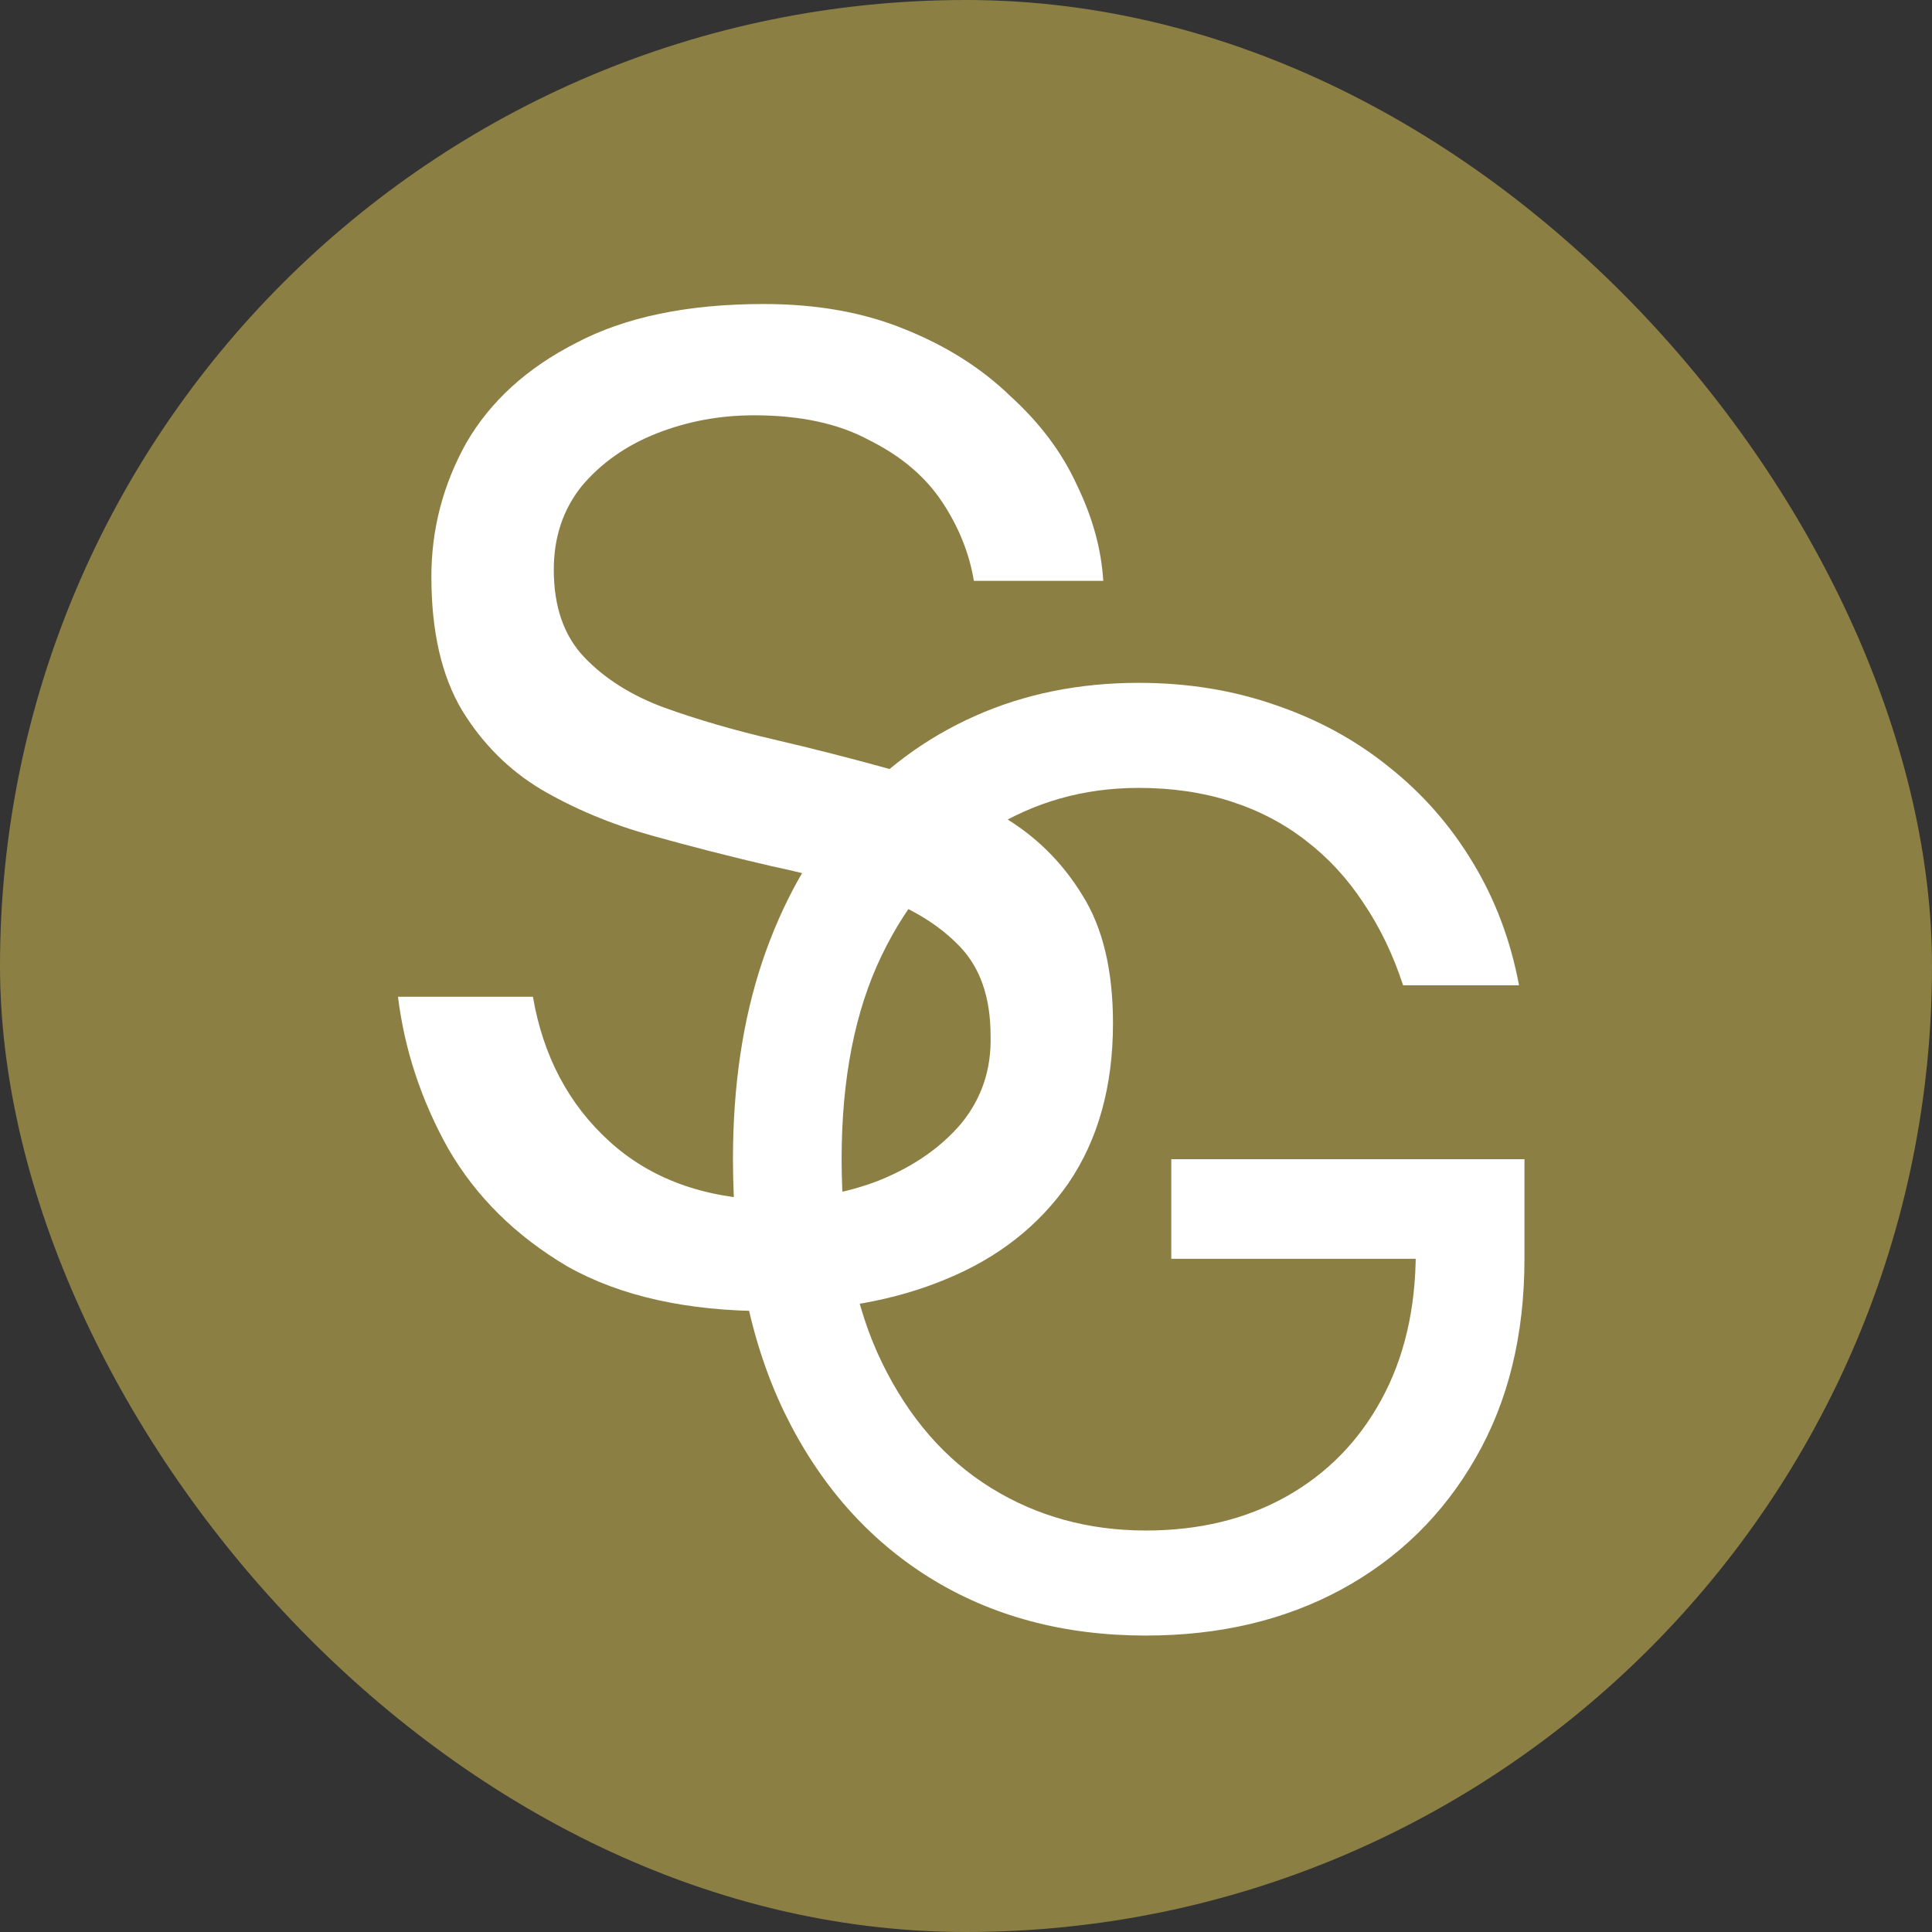 <svg width="100" height="100" viewBox="0 0 100 100" fill="none" xmlns="http://www.w3.org/2000/svg">
<rect x="0" y="0" width="100" height="100" fill="#333333" stroke="none"/>
<g clip-path="url(#clip0_442_2)">
<rect width="100" height="100" rx="50" fill="#8C7F44"/>
<path d="M39.752 67.864C35.576 67.864 32.12 67.096 29.384 65.56C26.696 63.976 24.632 61.936 23.192 59.44C21.8 56.944 20.936 54.328 20.6 51.592H27.584C28.112 54.664 29.432 57.16 31.544 59.08C33.656 61 36.392 62.008 39.752 62.104C41.864 62.104 43.784 61.768 45.512 61.096C47.288 60.376 48.704 59.392 49.76 58.144C50.816 56.848 51.32 55.336 51.272 53.608C51.272 51.64 50.744 50.104 49.688 49C48.632 47.896 47.24 47.032 45.512 46.408C43.832 45.784 41.96 45.256 39.896 44.824C37.832 44.344 35.768 43.816 33.704 43.24C31.64 42.664 29.744 41.872 28.016 40.864C26.336 39.856 24.968 38.488 23.912 36.76C22.856 34.984 22.328 32.68 22.328 29.848C22.328 27.4 22.928 25.096 24.128 22.936C25.376 20.776 27.272 19.048 29.816 17.752C32.36 16.408 35.6 15.736 39.536 15.736C42.272 15.736 44.696 16.168 46.808 17.032C48.968 17.896 50.792 19.048 52.28 20.488C53.816 21.88 54.968 23.416 55.736 25.096C56.552 26.776 57.008 28.432 57.104 30.064H50.408C50.168 28.624 49.616 27.256 48.752 25.96C47.888 24.664 46.64 23.608 45.008 22.792C43.424 21.928 41.432 21.496 39.032 21.496C37.256 21.496 35.576 21.808 33.992 22.432C32.408 23.056 31.112 23.968 30.104 25.168C29.144 26.368 28.664 27.808 28.664 29.488C28.664 31.408 29.192 32.92 30.248 34.024C31.304 35.128 32.672 35.992 34.352 36.616C36.08 37.24 37.976 37.792 40.04 38.272C42.104 38.752 44.168 39.28 46.232 39.856C48.296 40.432 50.168 41.224 51.848 42.232C53.576 43.24 54.968 44.608 56.024 46.336C57.08 48.016 57.608 50.224 57.608 52.96C57.608 56.224 56.84 58.984 55.304 61.24C53.768 63.448 51.656 65.104 48.968 66.208C46.328 67.312 43.256 67.864 39.752 67.864Z" fill="white"/>
<path d="M72.625 51C72.109 49.422 71.43 48.008 70.586 46.758C69.758 45.492 68.766 44.414 67.609 43.523C66.469 42.633 65.172 41.953 63.719 41.484C62.266 41.016 60.672 40.781 58.938 40.781C56.094 40.781 53.508 41.516 51.18 42.984C48.852 44.453 47 46.617 45.625 49.477C44.25 52.336 43.562 55.844 43.562 60C43.562 64.156 44.258 67.664 45.648 70.523C47.039 73.383 48.922 75.547 51.297 77.016C53.672 78.484 56.344 79.219 59.312 79.219C62.062 79.219 64.484 78.633 66.578 77.461C68.688 76.273 70.328 74.602 71.5 72.445C72.688 70.273 73.281 67.719 73.281 64.781L75.062 65.156H60.625V60H78.906V65.156C78.906 69.109 78.062 72.547 76.375 75.469C74.703 78.391 72.391 80.656 69.438 82.266C66.5 83.859 63.125 84.656 59.312 84.656C55.062 84.656 51.328 83.656 48.109 81.656C44.906 79.656 42.406 76.812 40.609 73.125C38.828 69.438 37.938 65.062 37.938 60C37.938 56.203 38.445 52.789 39.461 49.758C40.492 46.711 41.945 44.117 43.82 41.977C45.695 39.836 47.914 38.195 50.477 37.055C53.039 35.914 55.859 35.344 58.938 35.344C61.469 35.344 63.828 35.727 66.016 36.492C68.219 37.242 70.18 38.312 71.898 39.703C73.633 41.078 75.078 42.727 76.234 44.648C77.391 46.555 78.188 48.672 78.625 51H72.625Z" fill="white"/>
</g>
<defs>
<clipPath id="clip0_442_2">
<rect width="100" height="100" rx="50" fill="white"/>
</clipPath>
</defs>
</svg>
